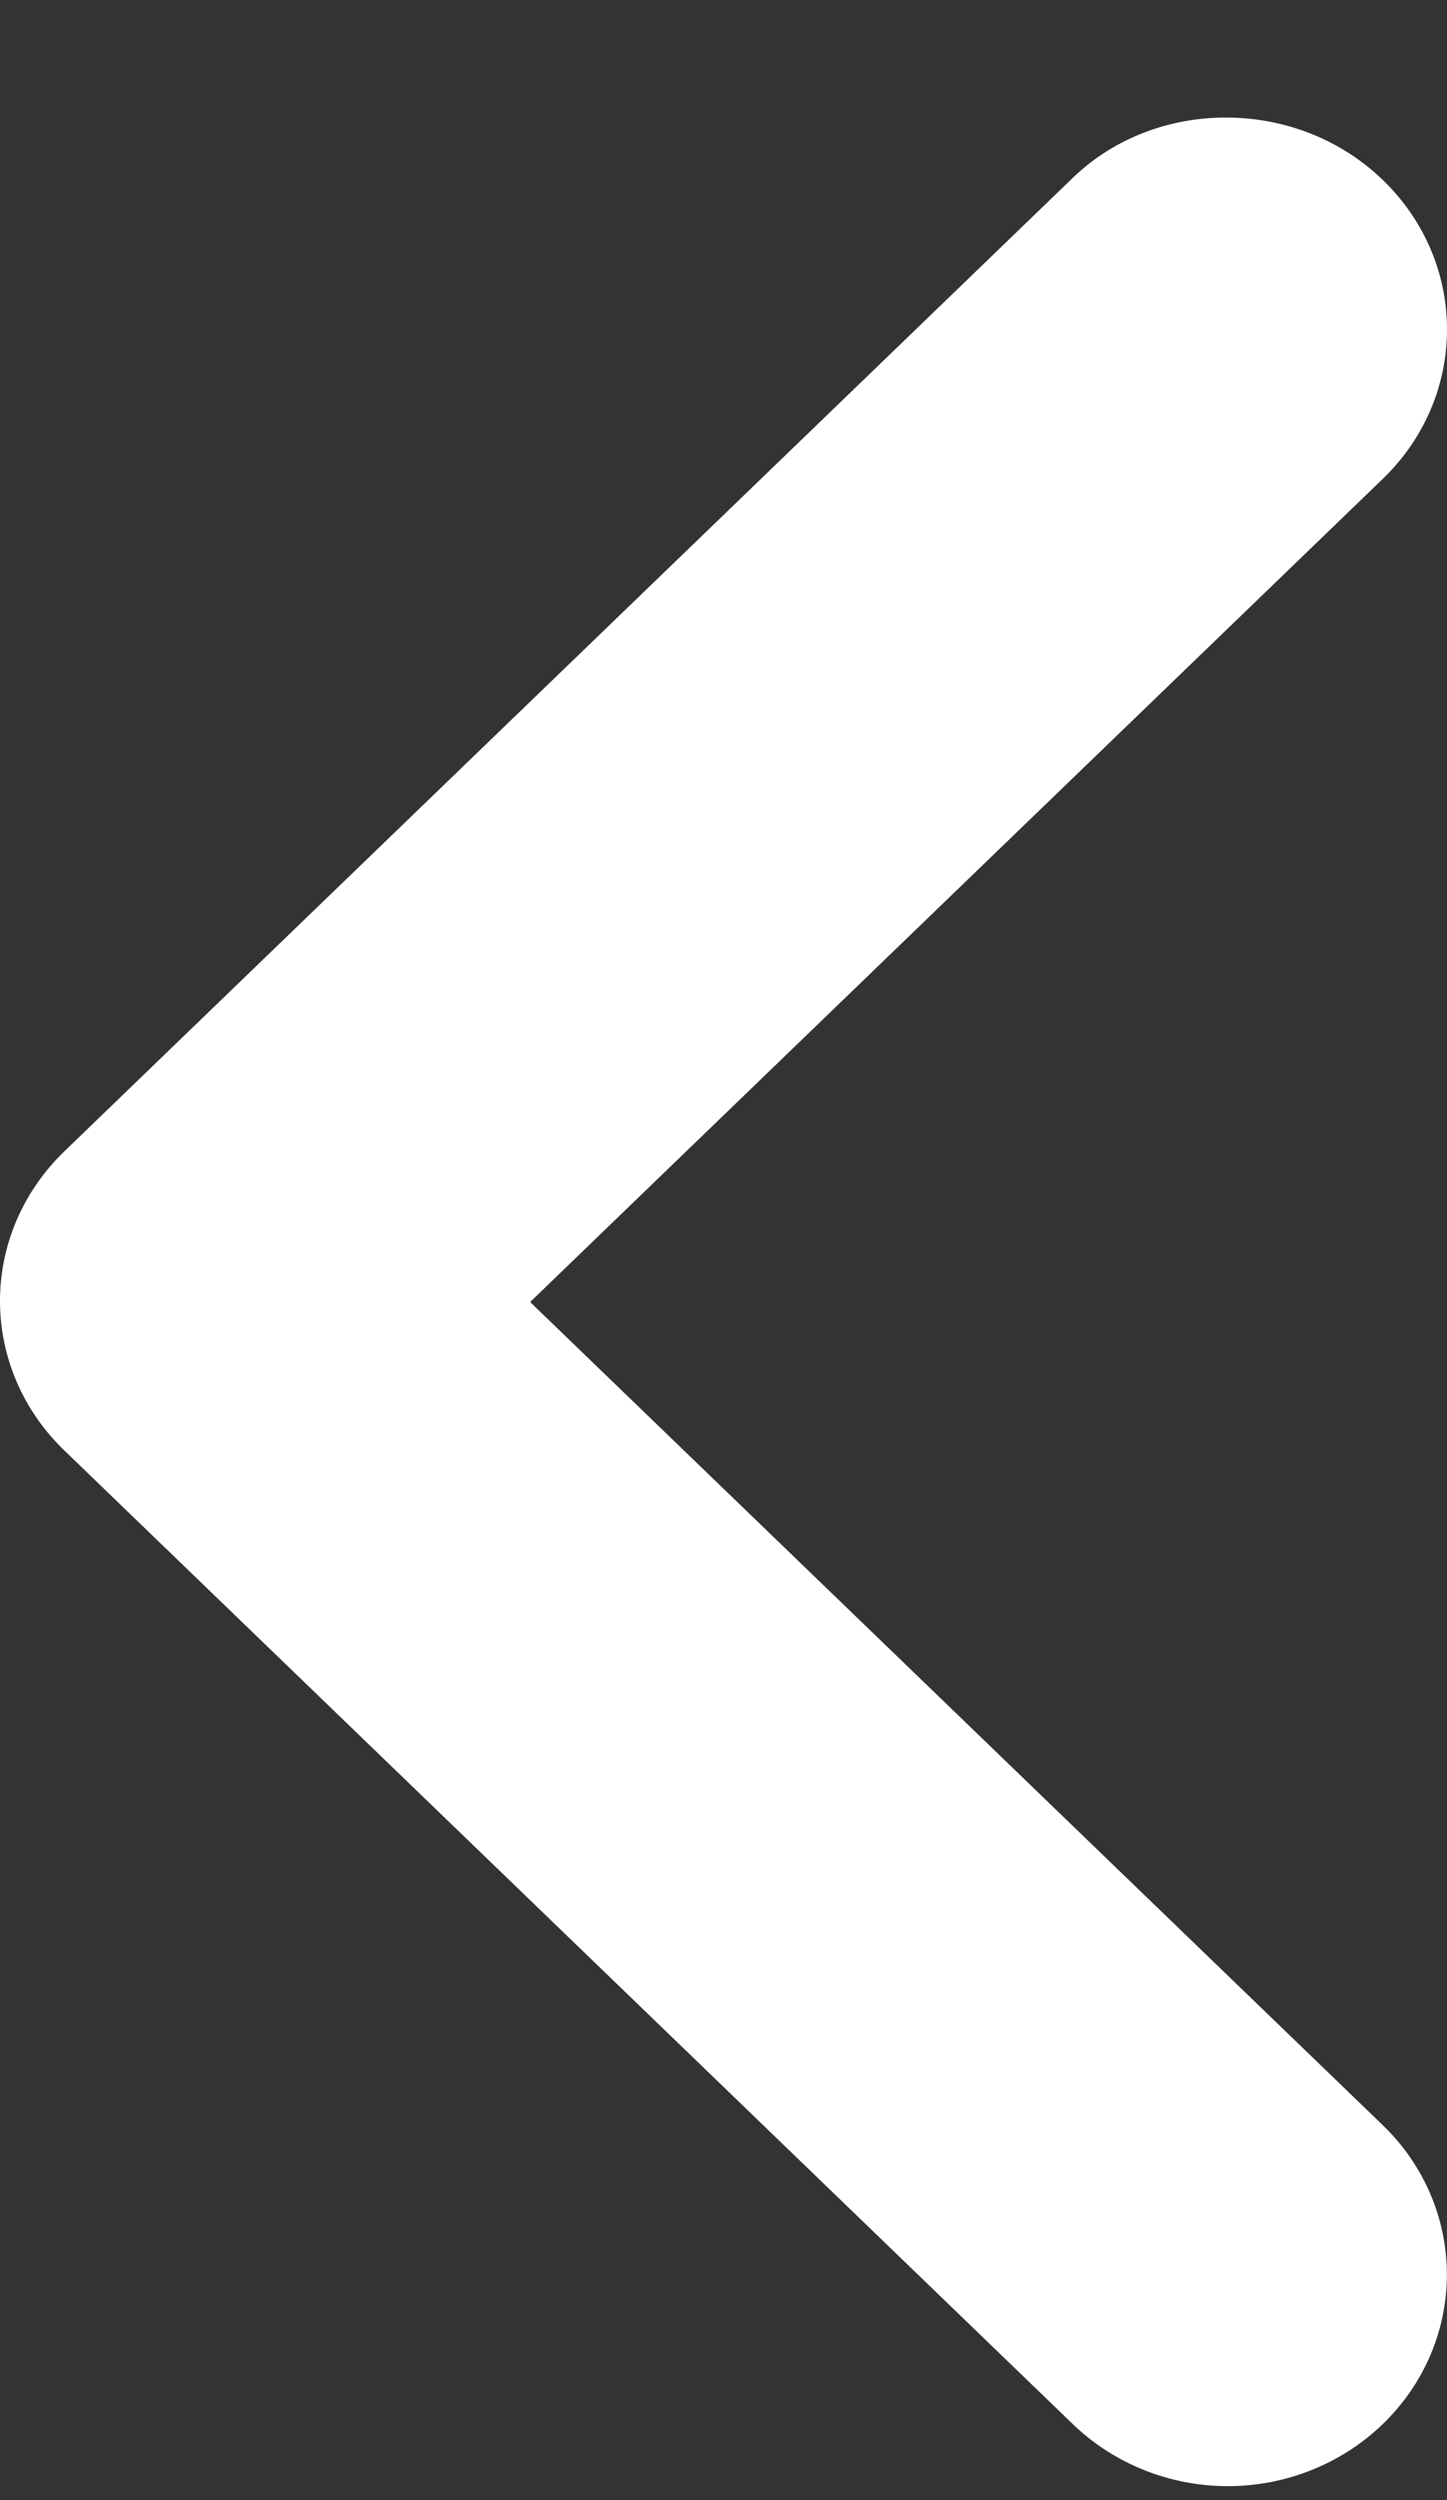 <svg width="11" height="19" viewBox="0 0 11 19" fill="none" xmlns="http://www.w3.org/2000/svg">
<rect x="0" y="0" width="11" height="19" fill="#333333" stroke="none"/>
<path d="M10.511 1.367C10.666 1.516 10.789 1.693 10.873 1.888C10.957 2.083 11 2.292 11 2.504C11 2.715 10.957 2.924 10.873 3.119C10.789 3.314 10.666 3.491 10.511 3.64L4.03 9.895L10.511 16.15C10.824 16.451 10.999 16.86 10.999 17.286C10.999 17.713 10.824 18.121 10.511 18.423C10.199 18.724 9.775 18.894 9.334 18.894C8.892 18.894 8.468 18.724 8.156 18.423L0.489 11.023C0.334 10.874 0.211 10.697 0.127 10.502C0.043 10.307 0 10.098 0 9.887C0 9.676 0.043 9.467 0.127 9.272C0.211 9.077 0.334 8.9 0.489 8.75L8.156 1.351C8.791 0.738 9.86 0.738 10.511 1.367Z" fill="white"/>
</svg>
